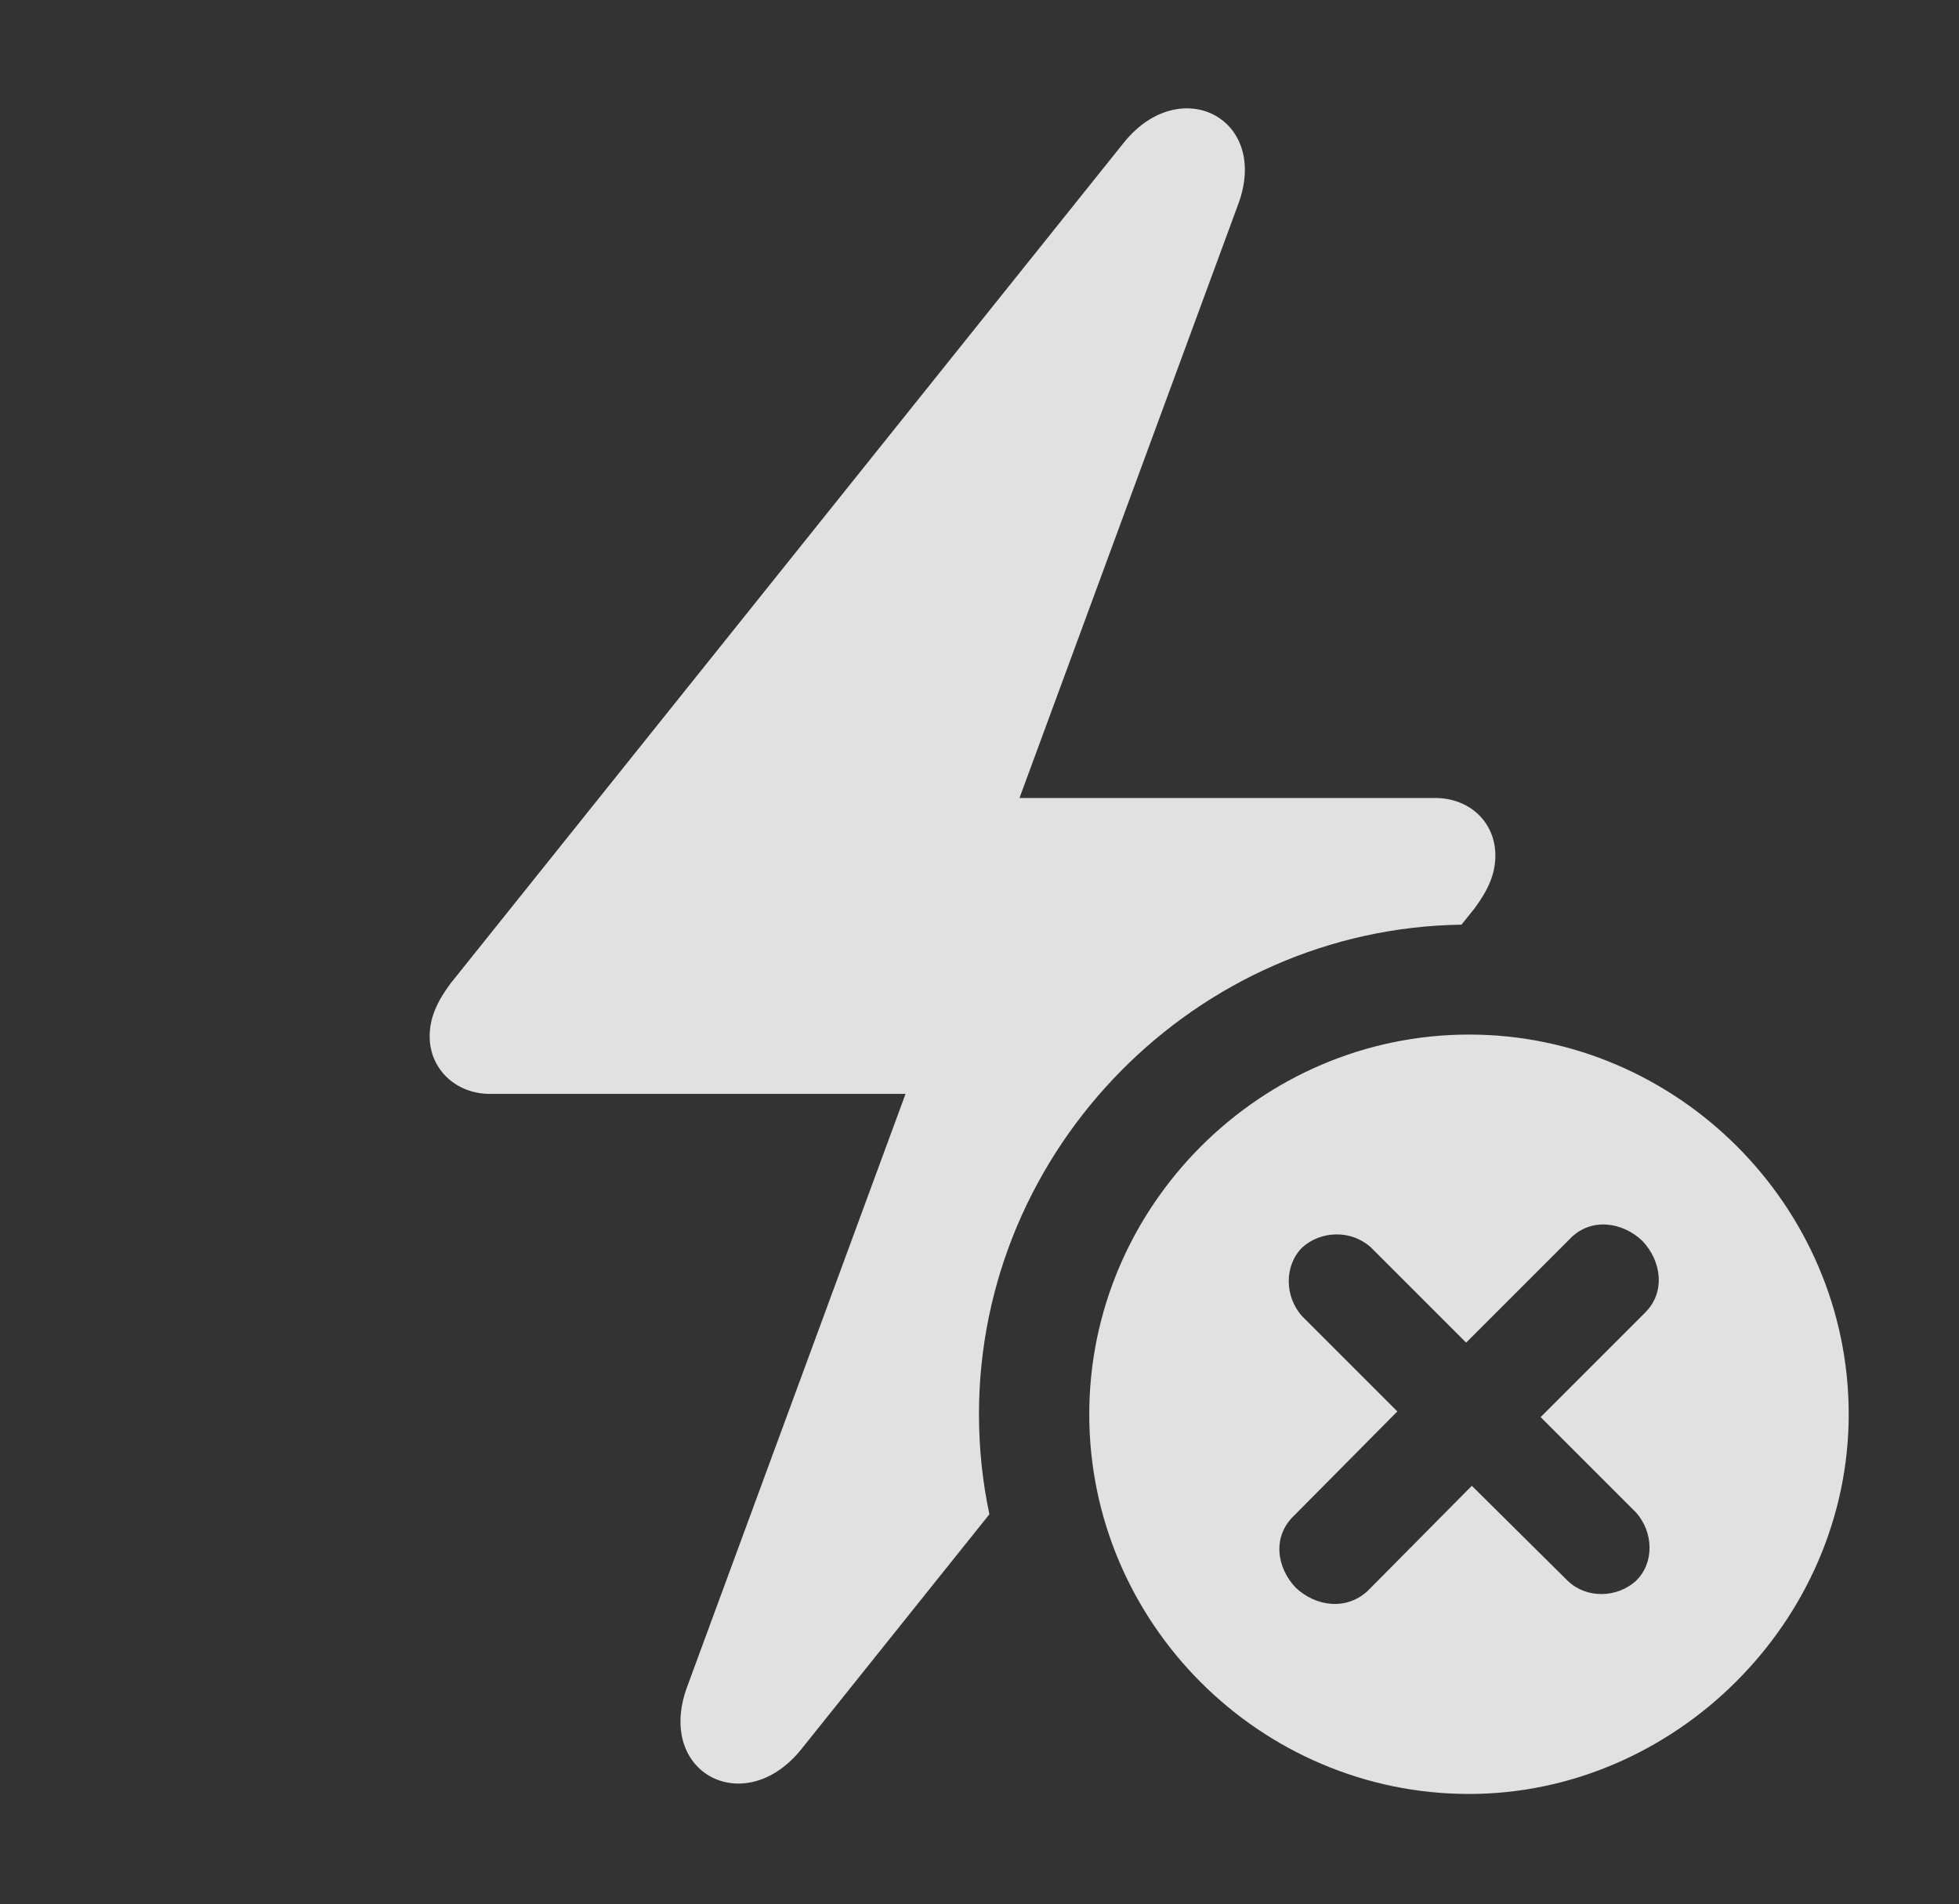 <?xml version="1.0" encoding="UTF-8"?>
<!--Generator: Apple Native CoreSVG 232.5-->
<!DOCTYPE svg
PUBLIC "-//W3C//DTD SVG 1.1//EN"
       "http://www.w3.org/Graphics/SVG/1.1/DTD/svg11.dtd">
<svg version="1.1" xmlns="http://www.w3.org/2000/svg" xmlns:xlink="http://www.w3.org/1999/xlink" width="20.303" height="19.736">
 <rect width="100%" height="100%" fill="#333333" stroke="none"/>
 <g>
  <rect height="19.736" opacity="0" width="20.303" x="0" y="0"/>
  <path d="M12.832 2.119L10.566 8.271L14.873 8.271C15.234 8.271 15.498 8.525 15.498 8.867C15.498 9.062 15.42 9.229 15.283 9.414L15.147 9.584C12.399 9.623 10.146 11.901 10.146 14.658C10.146 15.013 10.183 15.36 10.254 15.695L8.301 18.135C7.715 18.857 6.797 18.379 7.119 17.49L9.385 11.338L5.078 11.338C4.727 11.338 4.453 11.084 4.453 10.742C4.453 10.547 4.531 10.381 4.668 10.195L11.65 1.475C12.236 0.752 13.164 1.23 12.832 2.119Z" fill="#ffffff" fill-opacity="0.85"/>
  <path d="M19.16 14.658C19.16 16.807 17.354 18.594 15.225 18.594C13.066 18.594 11.289 16.826 11.289 14.658C11.289 12.5 13.066 10.723 15.225 10.723C17.383 10.723 19.16 12.5 19.16 14.658ZM16.279 12.832L15.195 13.916L14.209 12.93C14.004 12.744 13.691 12.754 13.496 12.93C13.31 13.115 13.31 13.438 13.496 13.643L14.482 14.629L13.408 15.713C13.184 15.928 13.232 16.25 13.428 16.455C13.633 16.65 13.955 16.699 14.18 16.484L15.254 15.4L16.25 16.387C16.445 16.572 16.758 16.562 16.953 16.387C17.148 16.201 17.139 15.879 16.953 15.674L15.967 14.688L17.051 13.604C17.266 13.389 17.217 13.066 17.021 12.861C16.816 12.666 16.494 12.617 16.279 12.832Z" fill="#ffffff" fill-opacity="0.85"/>
 </g>
</svg>
